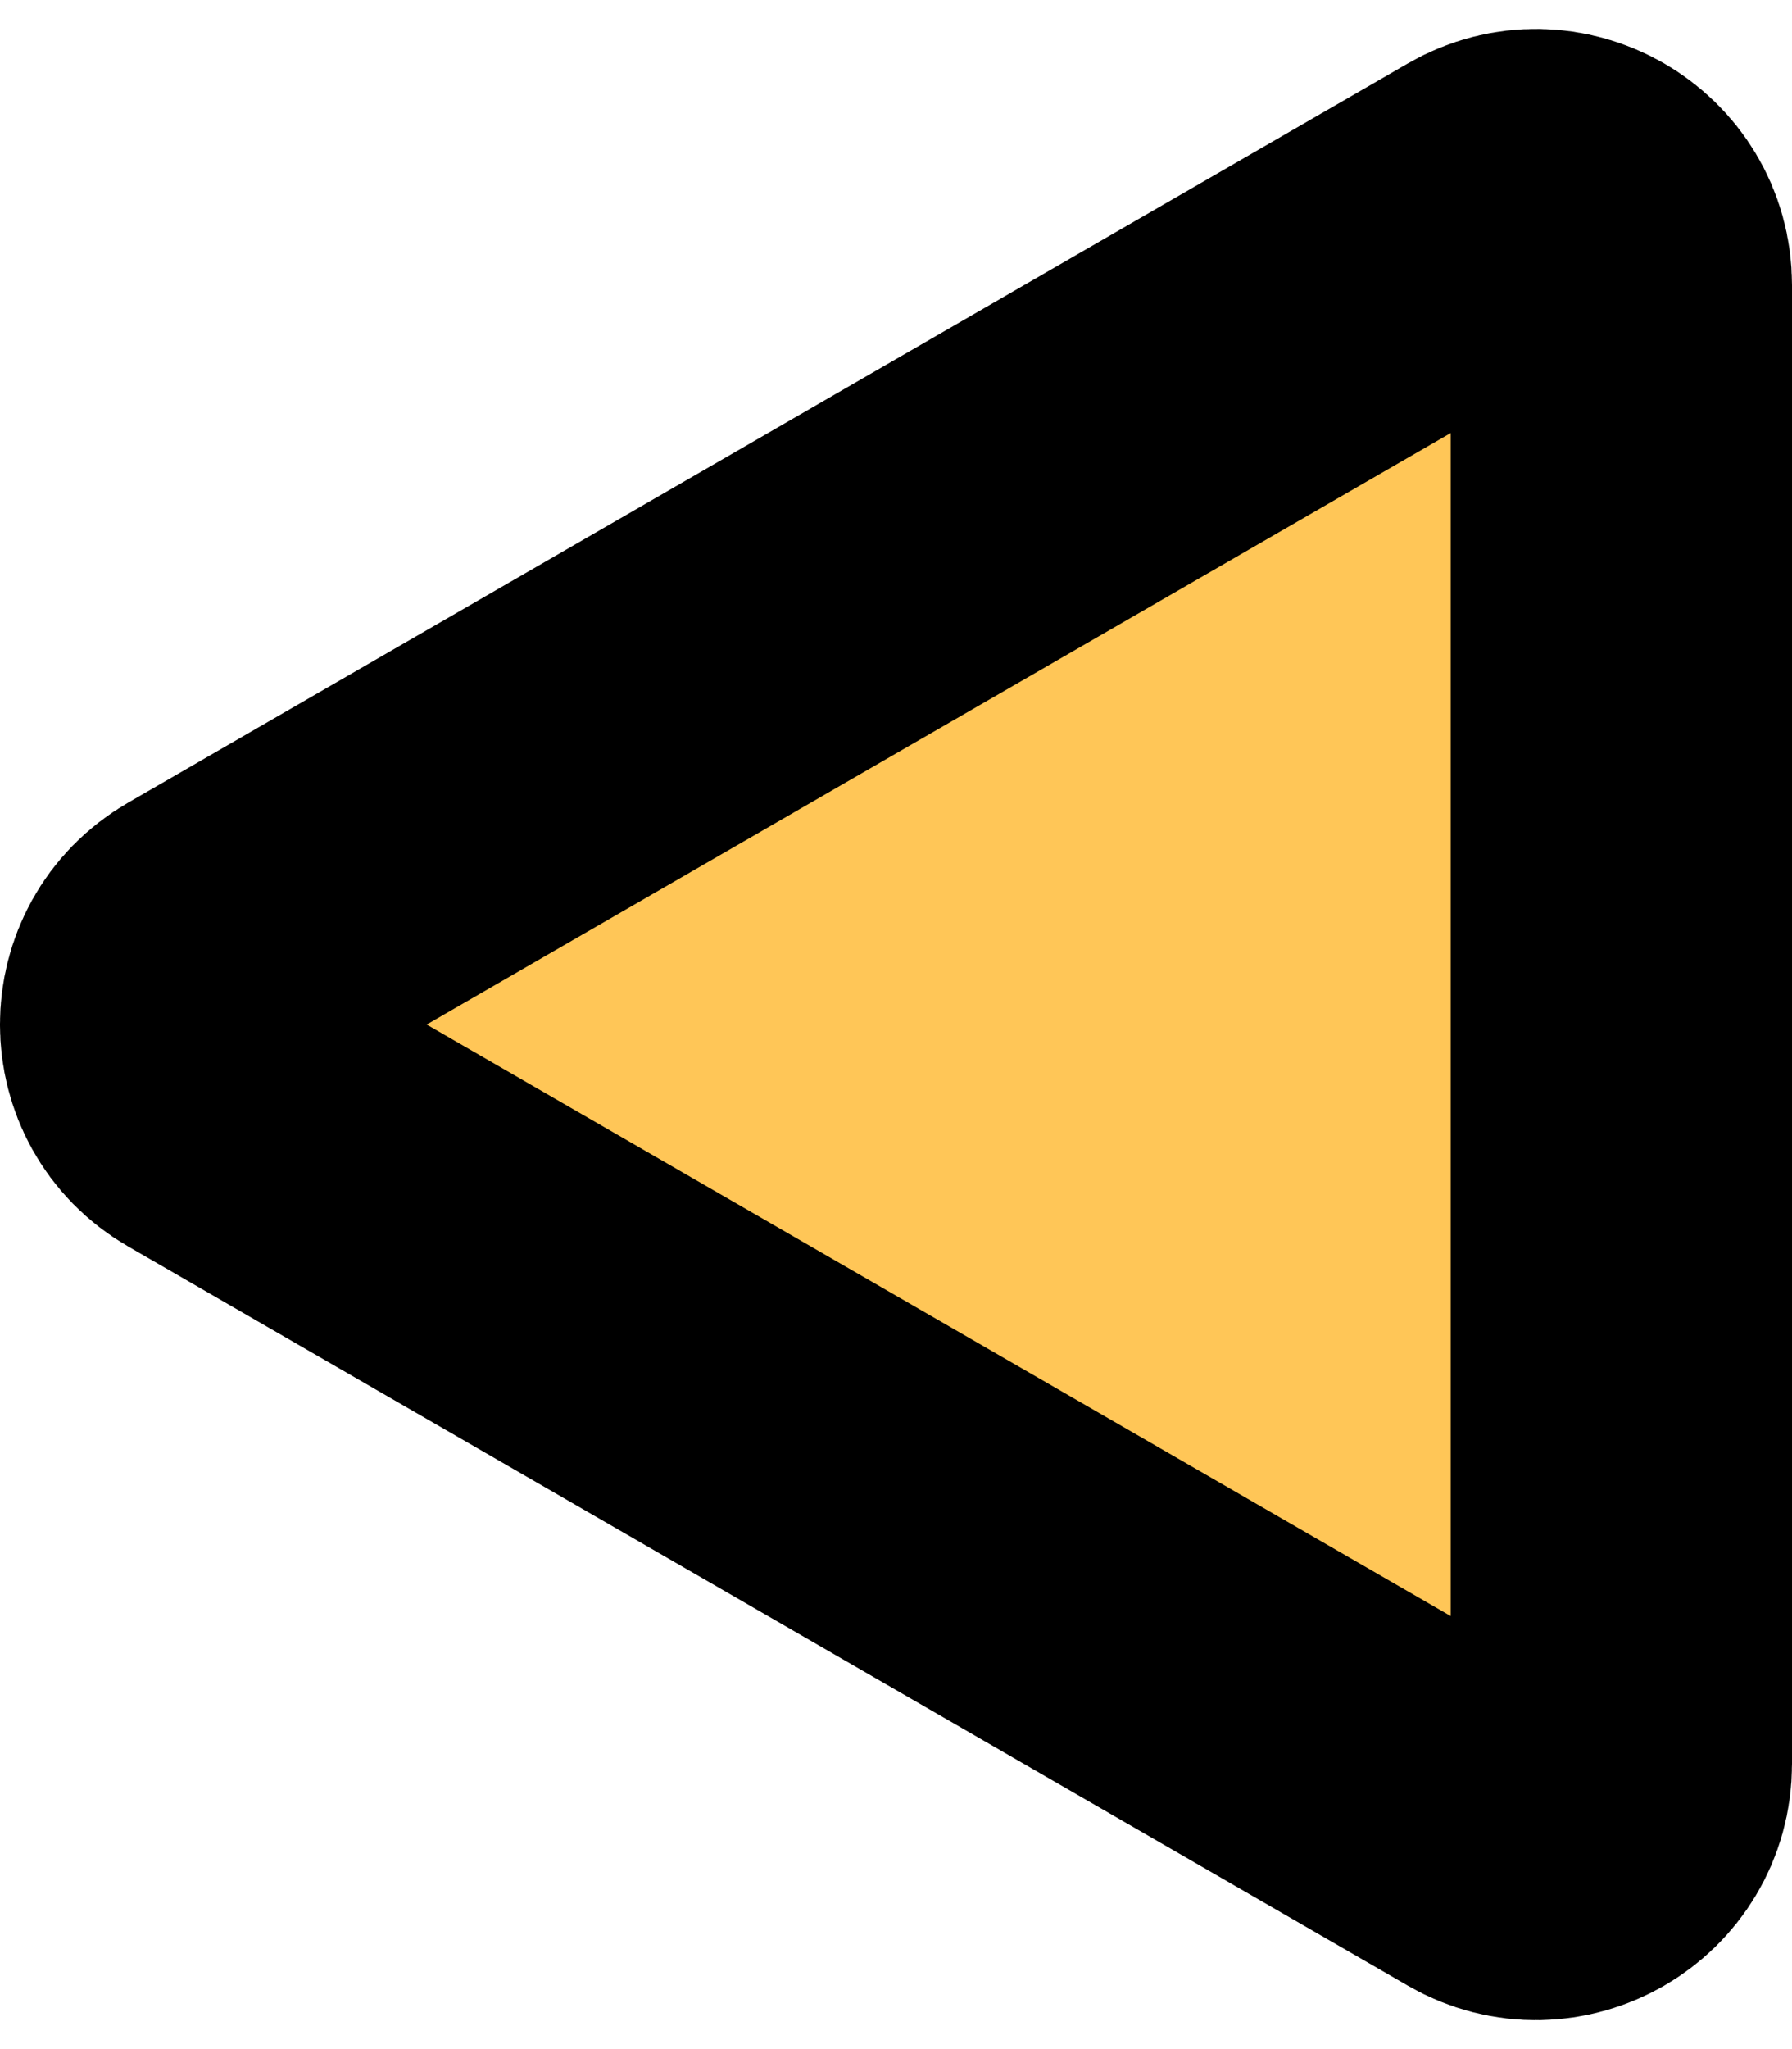 <svg width="21" height="24" viewBox="0 0 21 24" fill="none" xmlns="http://www.w3.org/2000/svg">
<path d="M2.5 12.866C1.833 12.481 1.833 11.519 2.5 11.134L17.5 2.474C18.167 2.089 19 2.57 19 3.34L19 20.66C19 21.43 18.167 21.911 17.5 21.526L2.5 12.866Z" fill="#FFC657" stroke="black" stroke-width="4"/>
</svg>
